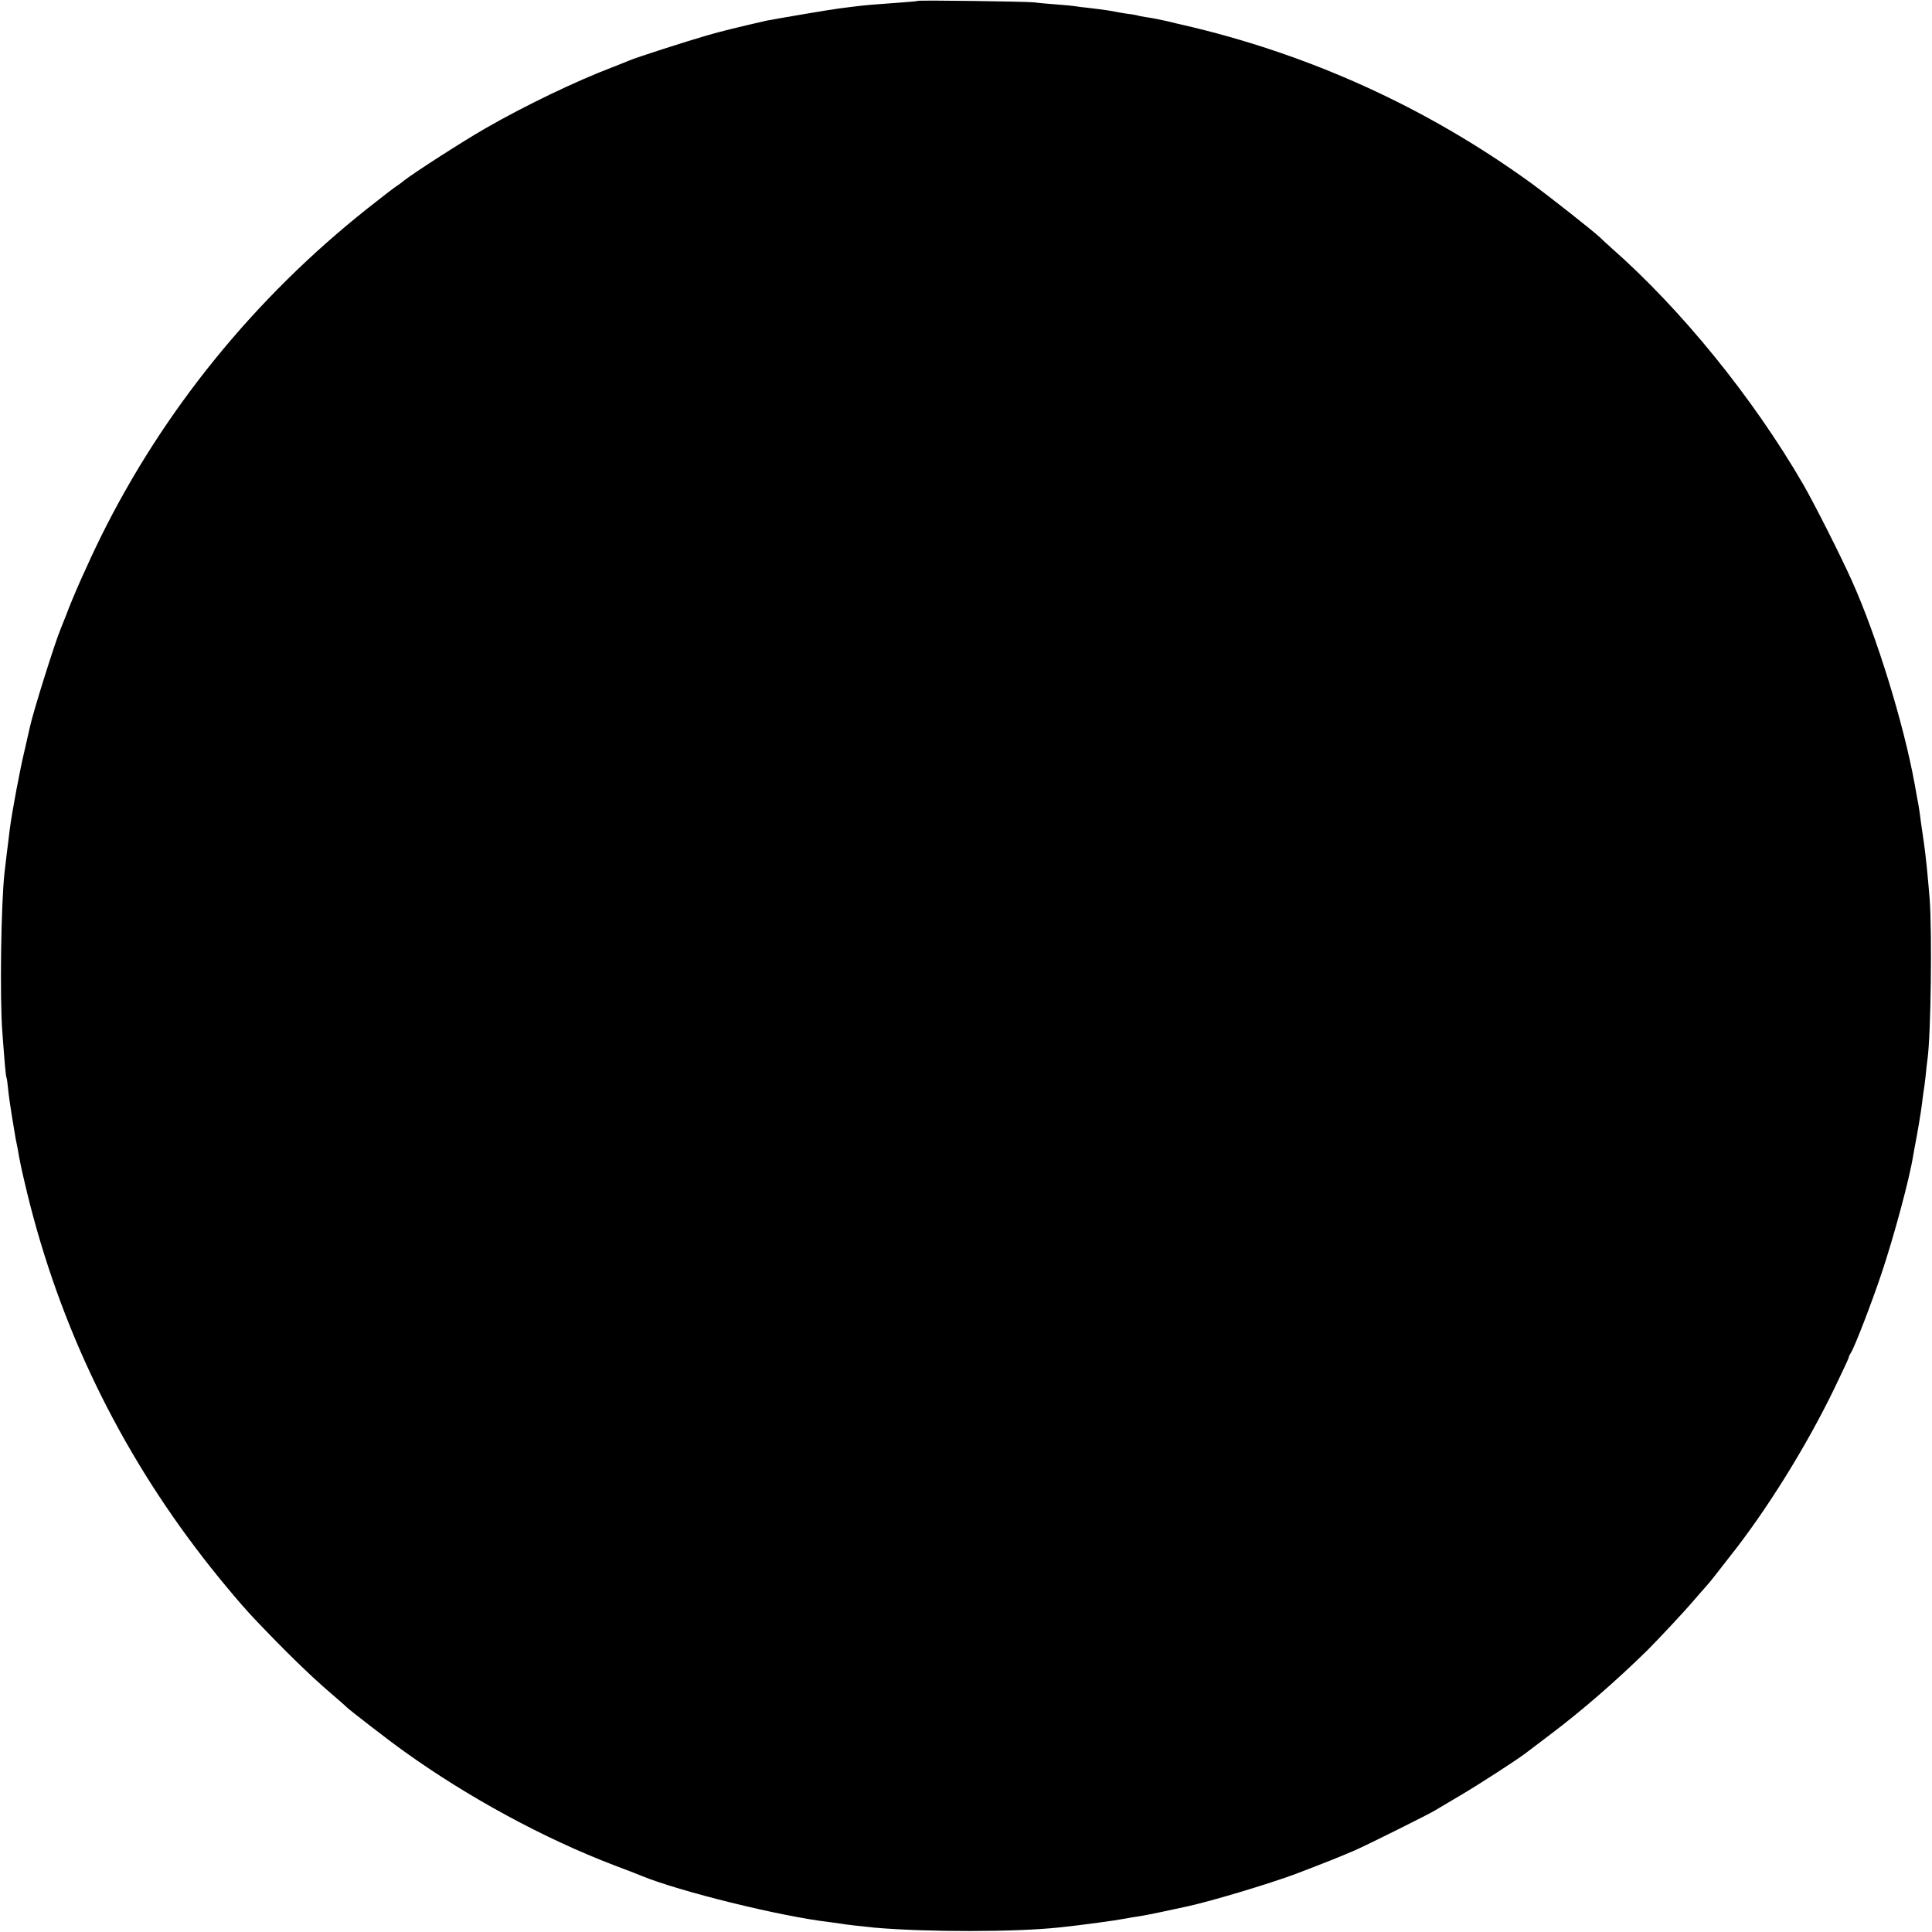 <?xml version="1.0" standalone="no"?>
<!DOCTYPE svg PUBLIC "-//W3C//DTD SVG 20010904//EN"
 "http://www.w3.org/TR/2001/REC-SVG-20010904/DTD/svg10.dtd">
<svg version="1.0" xmlns="http://www.w3.org/2000/svg"
 width="1065pt" height="1065pt" viewBox="0 0 1065 1065"
 preserveAspectRatio="xMidYMid meet">
<g transform="translate(0,1065) scale(0.1,-0.1)"
fill="#000000" stroke="none">
<path d="M5058 10645 c-2 -2 -43 -5 -93 -9 -143 -10 -201 -15 -247 -21 -24 -3
-63 -8 -88 -11 -44 -5 -366 -60 -405 -68 -158 -36 -251 -59 -327 -81 -114 -33
-392 -122 -433 -140 -16 -7 -57 -23 -90 -36 -200 -76 -483 -212 -700 -337
-127 -73 -394 -245 -446 -286 -14 -12 -36 -28 -49 -36 -12 -8 -82 -62 -154
-119 -623 -494 -1126 -1114 -1470 -1810 -69 -140 -156 -335 -191 -431 -10 -25
-23 -58 -30 -75 -32 -76 -152 -458 -170 -542 -2 -10 -15 -65 -28 -123 -27
-111 -71 -347 -83 -440 -4 -30 -8 -64 -9 -75 -3 -19 -11 -88 -20 -165 -19
-165 -27 -690 -12 -880 13 -175 19 -245 23 -251 2 -3 6 -33 9 -65 3 -32 13
-99 21 -149 8 -49 17 -103 20 -120 3 -16 7 -37 9 -45 2 -8 6 -31 9 -50 3 -19
16 -82 30 -140 170 -738 488 -1419 946 -2025 99 -132 244 -306 320 -386 167
-176 311 -317 425 -414 44 -38 82 -71 85 -75 11 -12 239 -189 320 -246 351
-252 770 -479 1155 -626 72 -27 139 -53 150 -58 209 -86 763 -223 1034 -255
30 -4 62 -8 72 -10 19 -4 121 -15 179 -21 286 -25 776 -25 1018 1 125 13 302
37 372 50 14 3 43 8 65 11 22 3 78 14 125 24 47 10 110 24 140 30 131 28 455
125 605 181 152 58 260 101 330 132 76 34 411 201 435 217 8 5 74 44 145 86
105 62 302 190 350 226 6 5 67 51 136 103 178 134 367 298 543 471 55 55 201
211 241 258 28 32 61 71 75 86 14 15 36 42 50 60 14 18 52 67 85 109 202 254
423 609 577 928 43 89 79 166 79 170 0 5 6 17 13 28 20 31 114 274 167 433 69
205 156 528 175 651 3 18 8 43 10 55 12 60 34 190 39 233 3 27 7 58 9 69 2 10
7 48 11 84 3 36 8 76 10 90 19 132 26 701 12 885 -12 147 -21 232 -31 305 -3
19 -10 69 -16 110 -5 41 -12 89 -15 105 -3 17 -13 68 -21 115 -60 331 -210
817 -345 1117 -67 149 -207 425 -269 533 -277 478 -674 966 -1055 1301 -27 24
-56 51 -65 60 -38 36 -274 222 -379 299 -578 419 -1230 715 -1931 875 -8 2
-44 10 -80 19 -36 8 -85 18 -110 21 -24 4 -47 8 -50 10 -3 1 -27 6 -55 9 -27
4 -57 9 -65 11 -17 4 -61 11 -145 21 -33 3 -69 8 -80 10 -11 2 -54 6 -95 9
-41 3 -100 8 -130 12 -51 5 -637 13 -642 8z"/>
</g>
</svg>

